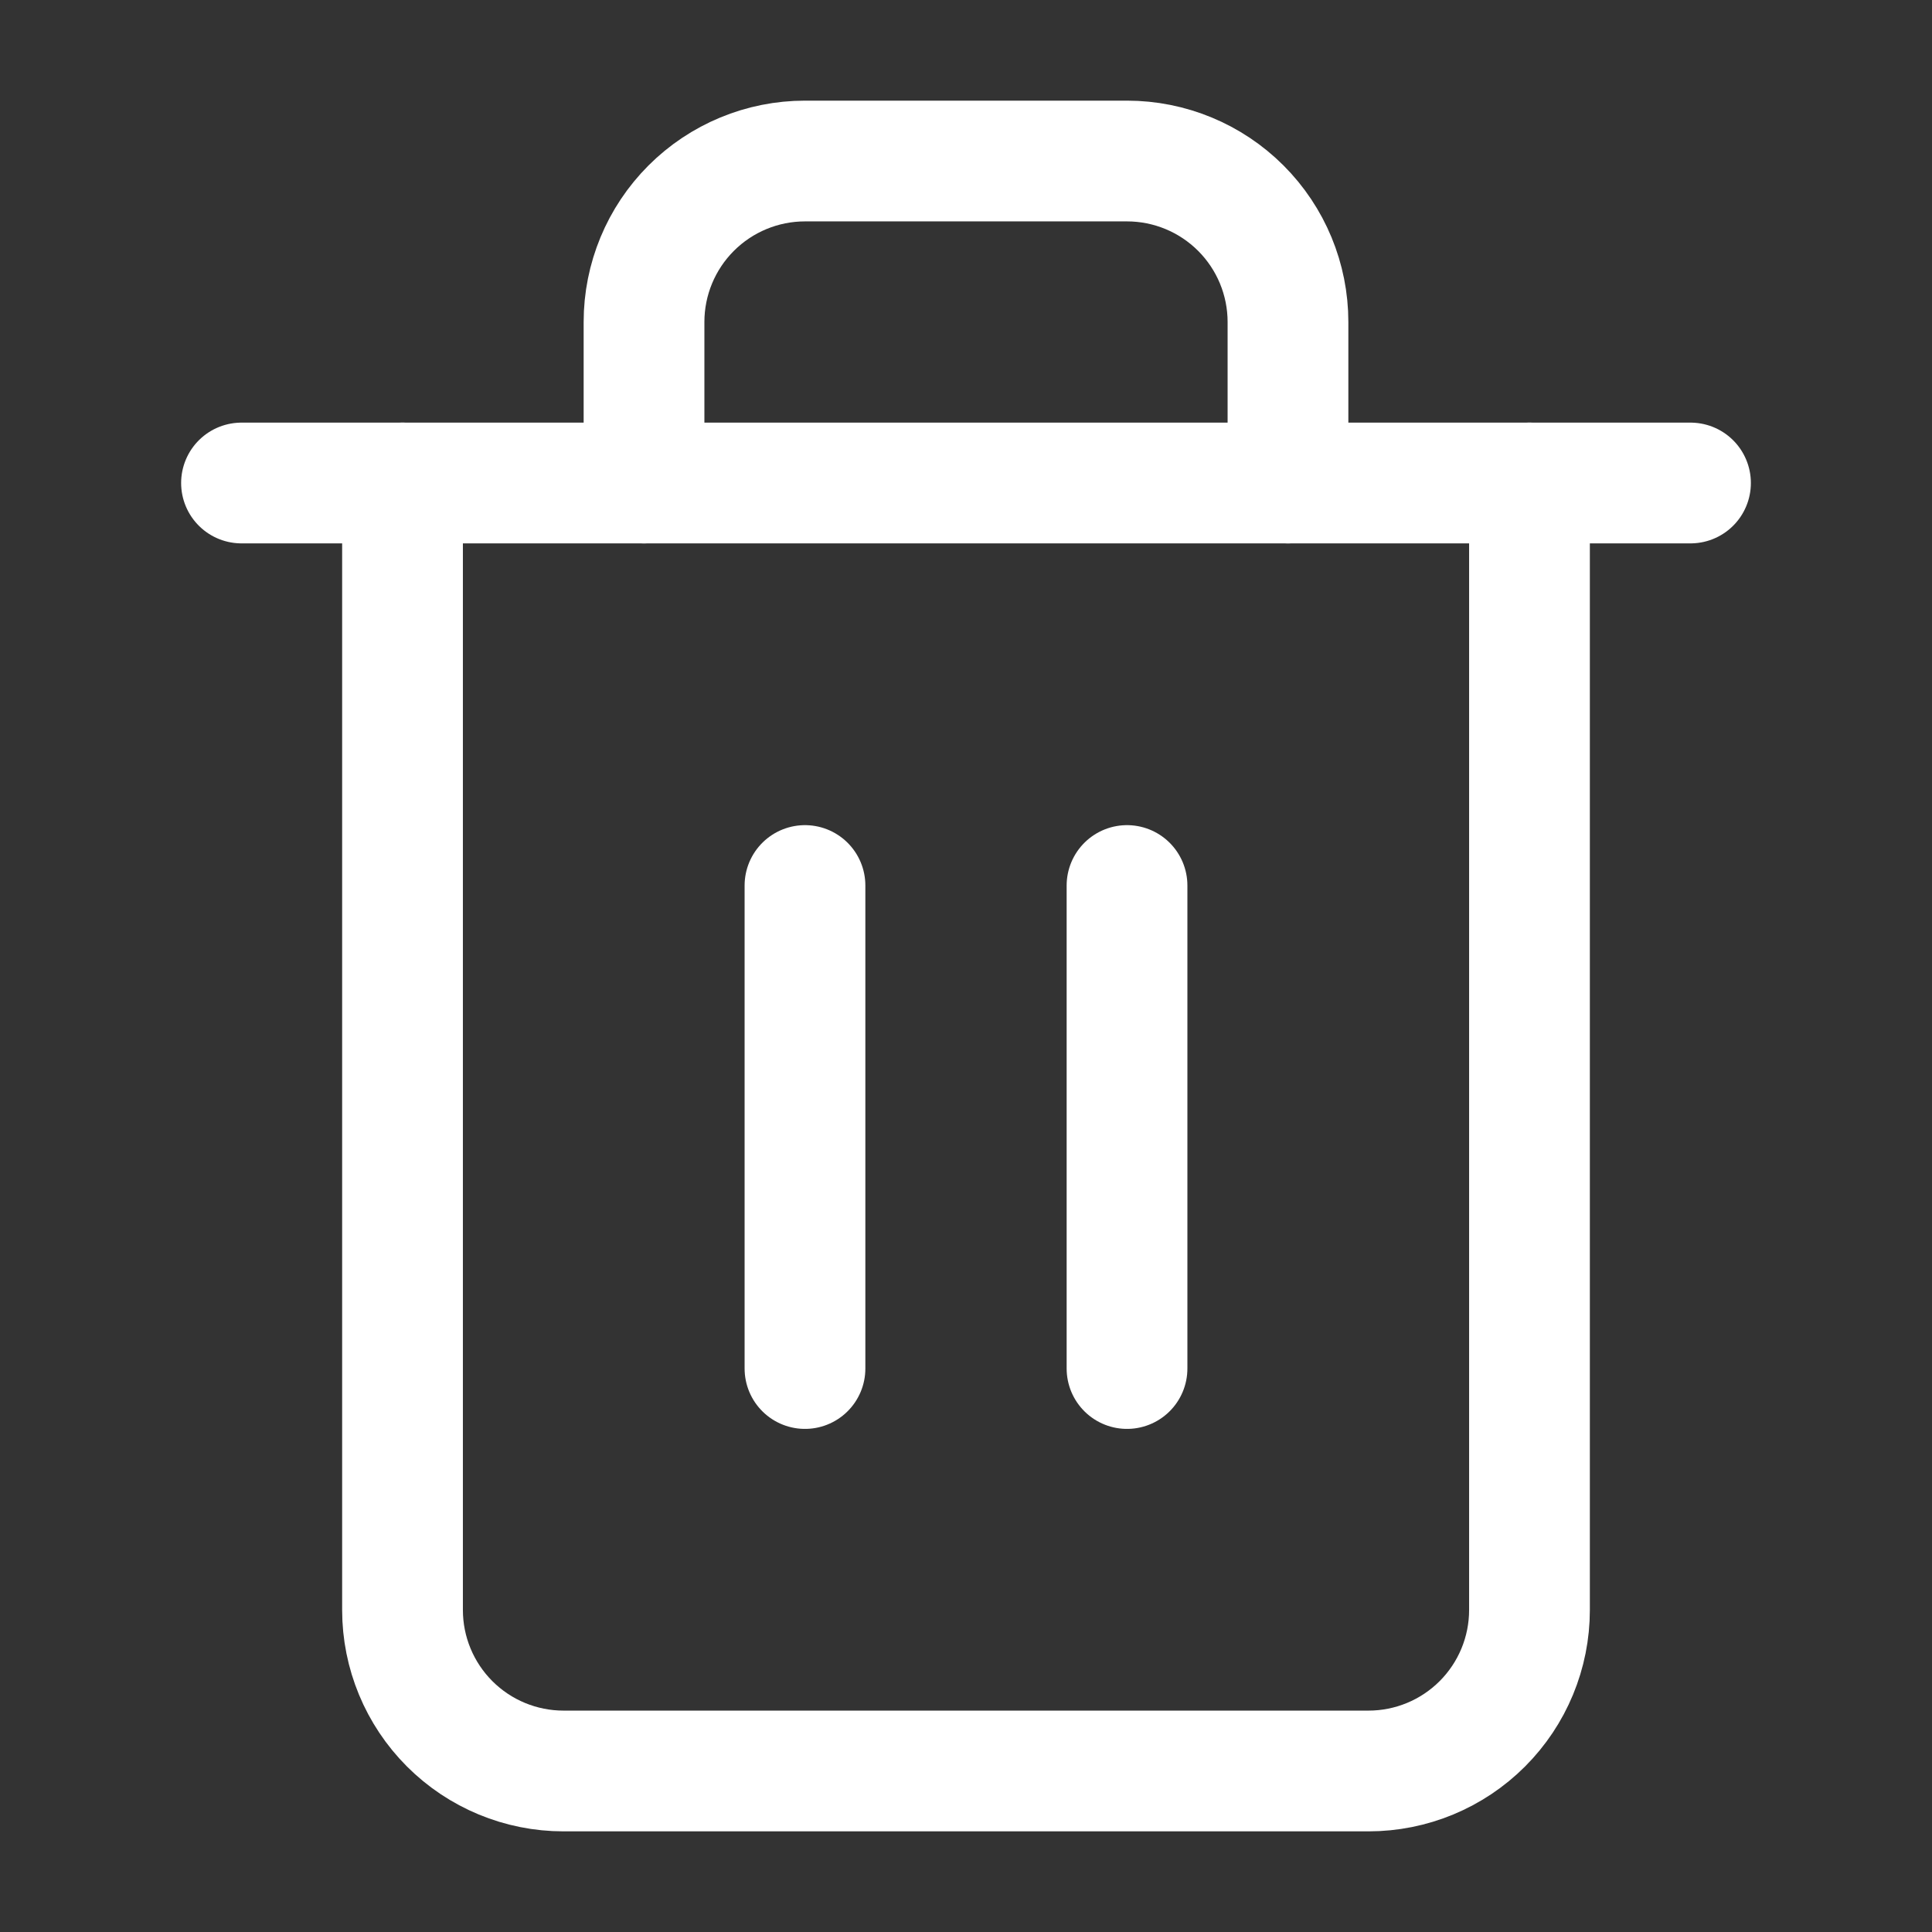 <svg width="32" height="32" viewBox="0 0 32 32" fill="none" xmlns="http://www.w3.org/2000/svg">
<rect x="0" y="0" width="32" height="32" fill="#333333" stroke="none"/>
<path d="M4 8H6.667H28" stroke="white" stroke-width="2" stroke-linecap="round" stroke-linejoin="round"/>
<path d="M25.333 8V26.667C25.333 27.374 25.052 28.052 24.552 28.552C24.052 29.052 23.374 29.333 22.667 29.333H9.333C8.626 29.333 7.948 29.052 7.448 28.552C6.948 28.052 6.667 27.374 6.667 26.667V8M10.667 8V5.333C10.667 4.626 10.948 3.948 11.448 3.448C11.948 2.948 12.626 2.667 13.333 2.667H18.667C19.374 2.667 20.052 2.948 20.552 3.448C21.052 3.948 21.333 4.626 21.333 5.333V8" stroke="white" stroke-width="2" stroke-linecap="round" stroke-linejoin="round"/>
<path d="M13.333 14.667V22.667" stroke="white" stroke-width="2" stroke-linecap="round" stroke-linejoin="round"/>
<path d="M18.667 14.667V22.667" stroke="white" stroke-width="2" stroke-linecap="round" stroke-linejoin="round"/>
</svg>
